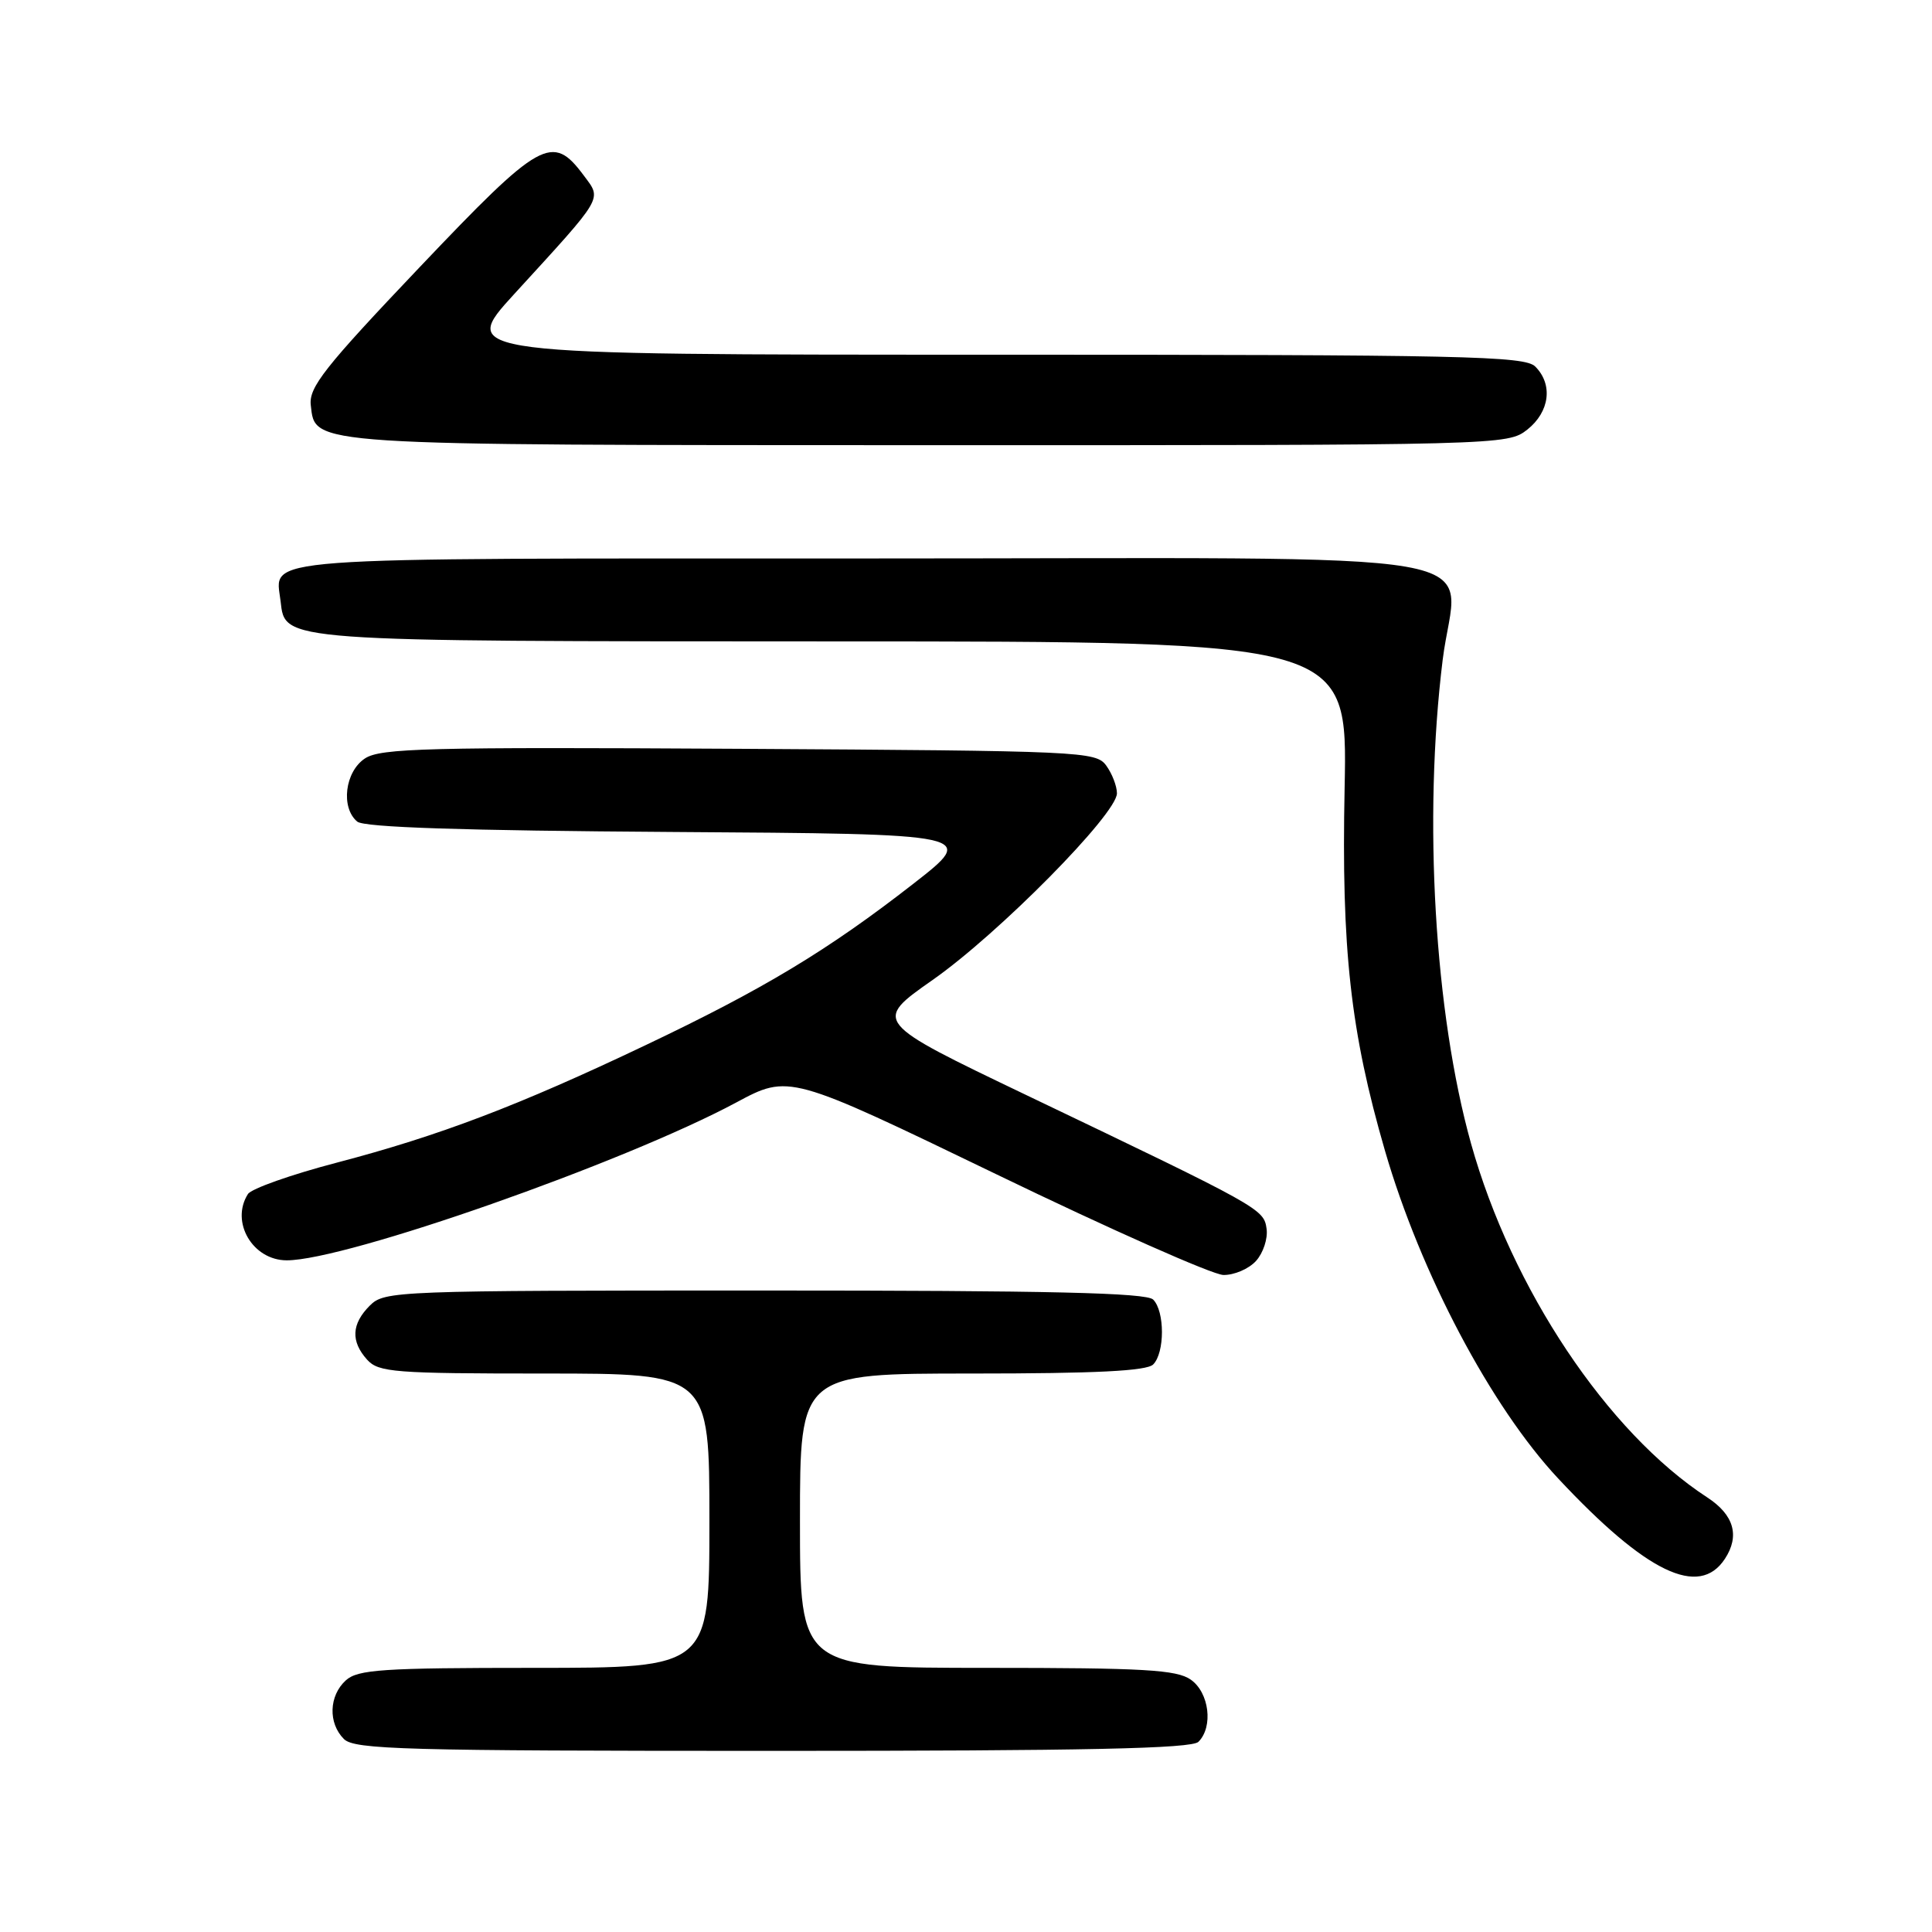 <?xml version="1.0" encoding="UTF-8" standalone="no"?>
<!DOCTYPE svg PUBLIC "-//W3C//DTD SVG 1.1//EN" "http://www.w3.org/Graphics/SVG/1.1/DTD/svg11.dtd" >
<svg xmlns="http://www.w3.org/2000/svg" xmlns:xlink="http://www.w3.org/1999/xlink" version="1.1" viewBox="0 0 256 256">
 <g >
 <path fill="currentColor"
d=" M 158.80 230.80 C 160.79 228.81 160.23 224.27 157.78 222.56 C 155.91 221.25 151.58 221.00 130.78 221.00 C 106.00 221.00 106.00 221.00 106.00 201.50 C 106.00 182.00 106.00 182.00 128.80 182.00 C 145.20 182.00 151.94 181.66 152.80 180.80 C 154.35 179.25 154.35 173.75 152.80 172.20 C 151.90 171.30 139.09 171.00 101.30 171.00 C 52.33 171.00 50.95 171.05 49.00 173.00 C 46.57 175.43 46.46 177.74 48.65 180.17 C 50.16 181.84 52.26 182.00 72.15 182.00 C 94.00 182.00 94.00 182.00 94.00 201.50 C 94.00 221.00 94.00 221.00 70.83 221.00 C 50.67 221.00 47.42 221.22 45.83 222.65 C 43.58 224.69 43.46 228.32 45.57 230.43 C 46.96 231.82 53.50 232.00 102.37 232.00 C 143.99 232.00 157.90 231.70 158.80 230.80 Z  M 228.56 206.55 C 230.56 203.50 229.76 200.72 226.21 198.41 C 212.99 189.79 200.30 170.77 194.92 151.53 C 190.08 134.20 188.57 108.50 191.16 87.45 C 193.01 72.43 202.04 74.00 113.97 74.00 C 32.43 74.00 36.49 73.70 37.18 79.67 C 37.80 85.04 36.87 84.97 110.53 84.99 C 178.56 85.00 178.56 85.00 178.17 104.34 C 177.73 125.78 178.94 136.70 183.52 152.49 C 188.23 168.71 197.57 186.39 206.46 195.90 C 218.15 208.41 225.14 211.77 228.56 206.55 Z  M 166.43 167.08 C 167.38 166.03 168.01 164.12 167.83 162.83 C 167.46 160.19 167.14 160.01 136.09 145.15 C 115.69 135.38 115.69 135.38 123.59 129.84 C 132.34 123.71 148.00 107.85 148.00 105.12 C 148.00 104.17 147.36 102.51 146.58 101.44 C 145.22 99.57 143.36 99.49 97.95 99.22 C 56.65 98.98 50.44 99.14 48.37 100.49 C 45.70 102.24 45.12 107.02 47.34 108.87 C 48.26 109.63 61.29 110.06 89.09 110.24 C 129.50 110.50 129.50 110.50 121.00 117.12 C 109.72 125.91 101.16 131.07 85.50 138.51 C 68.69 146.51 58.22 150.49 44.65 154.05 C 38.60 155.63 33.29 157.51 32.85 158.22 C 30.50 161.92 33.48 167.00 38.00 167.00 C 45.85 167.00 82.68 154.06 97.53 146.10 C 104.55 142.33 104.55 142.33 132.03 155.60 C 147.14 162.91 160.67 168.91 162.10 168.94 C 163.52 168.97 165.47 168.14 166.43 167.08 Z  M 202.37 56.93 C 205.34 54.58 205.81 50.95 203.43 48.57 C 202.03 47.17 194.11 47.00 131.32 47.00 C 60.79 47.00 60.79 47.00 68.14 38.96 C 80.15 25.83 79.76 26.50 77.35 23.25 C 73.18 17.65 71.68 18.49 55.60 35.41 C 42.97 48.70 40.91 51.32 41.18 53.69 C 41.80 59.07 40.26 58.97 123.12 58.99 C 199.12 59.00 199.75 58.98 202.37 56.93 Z "/>
</g>
</svg>